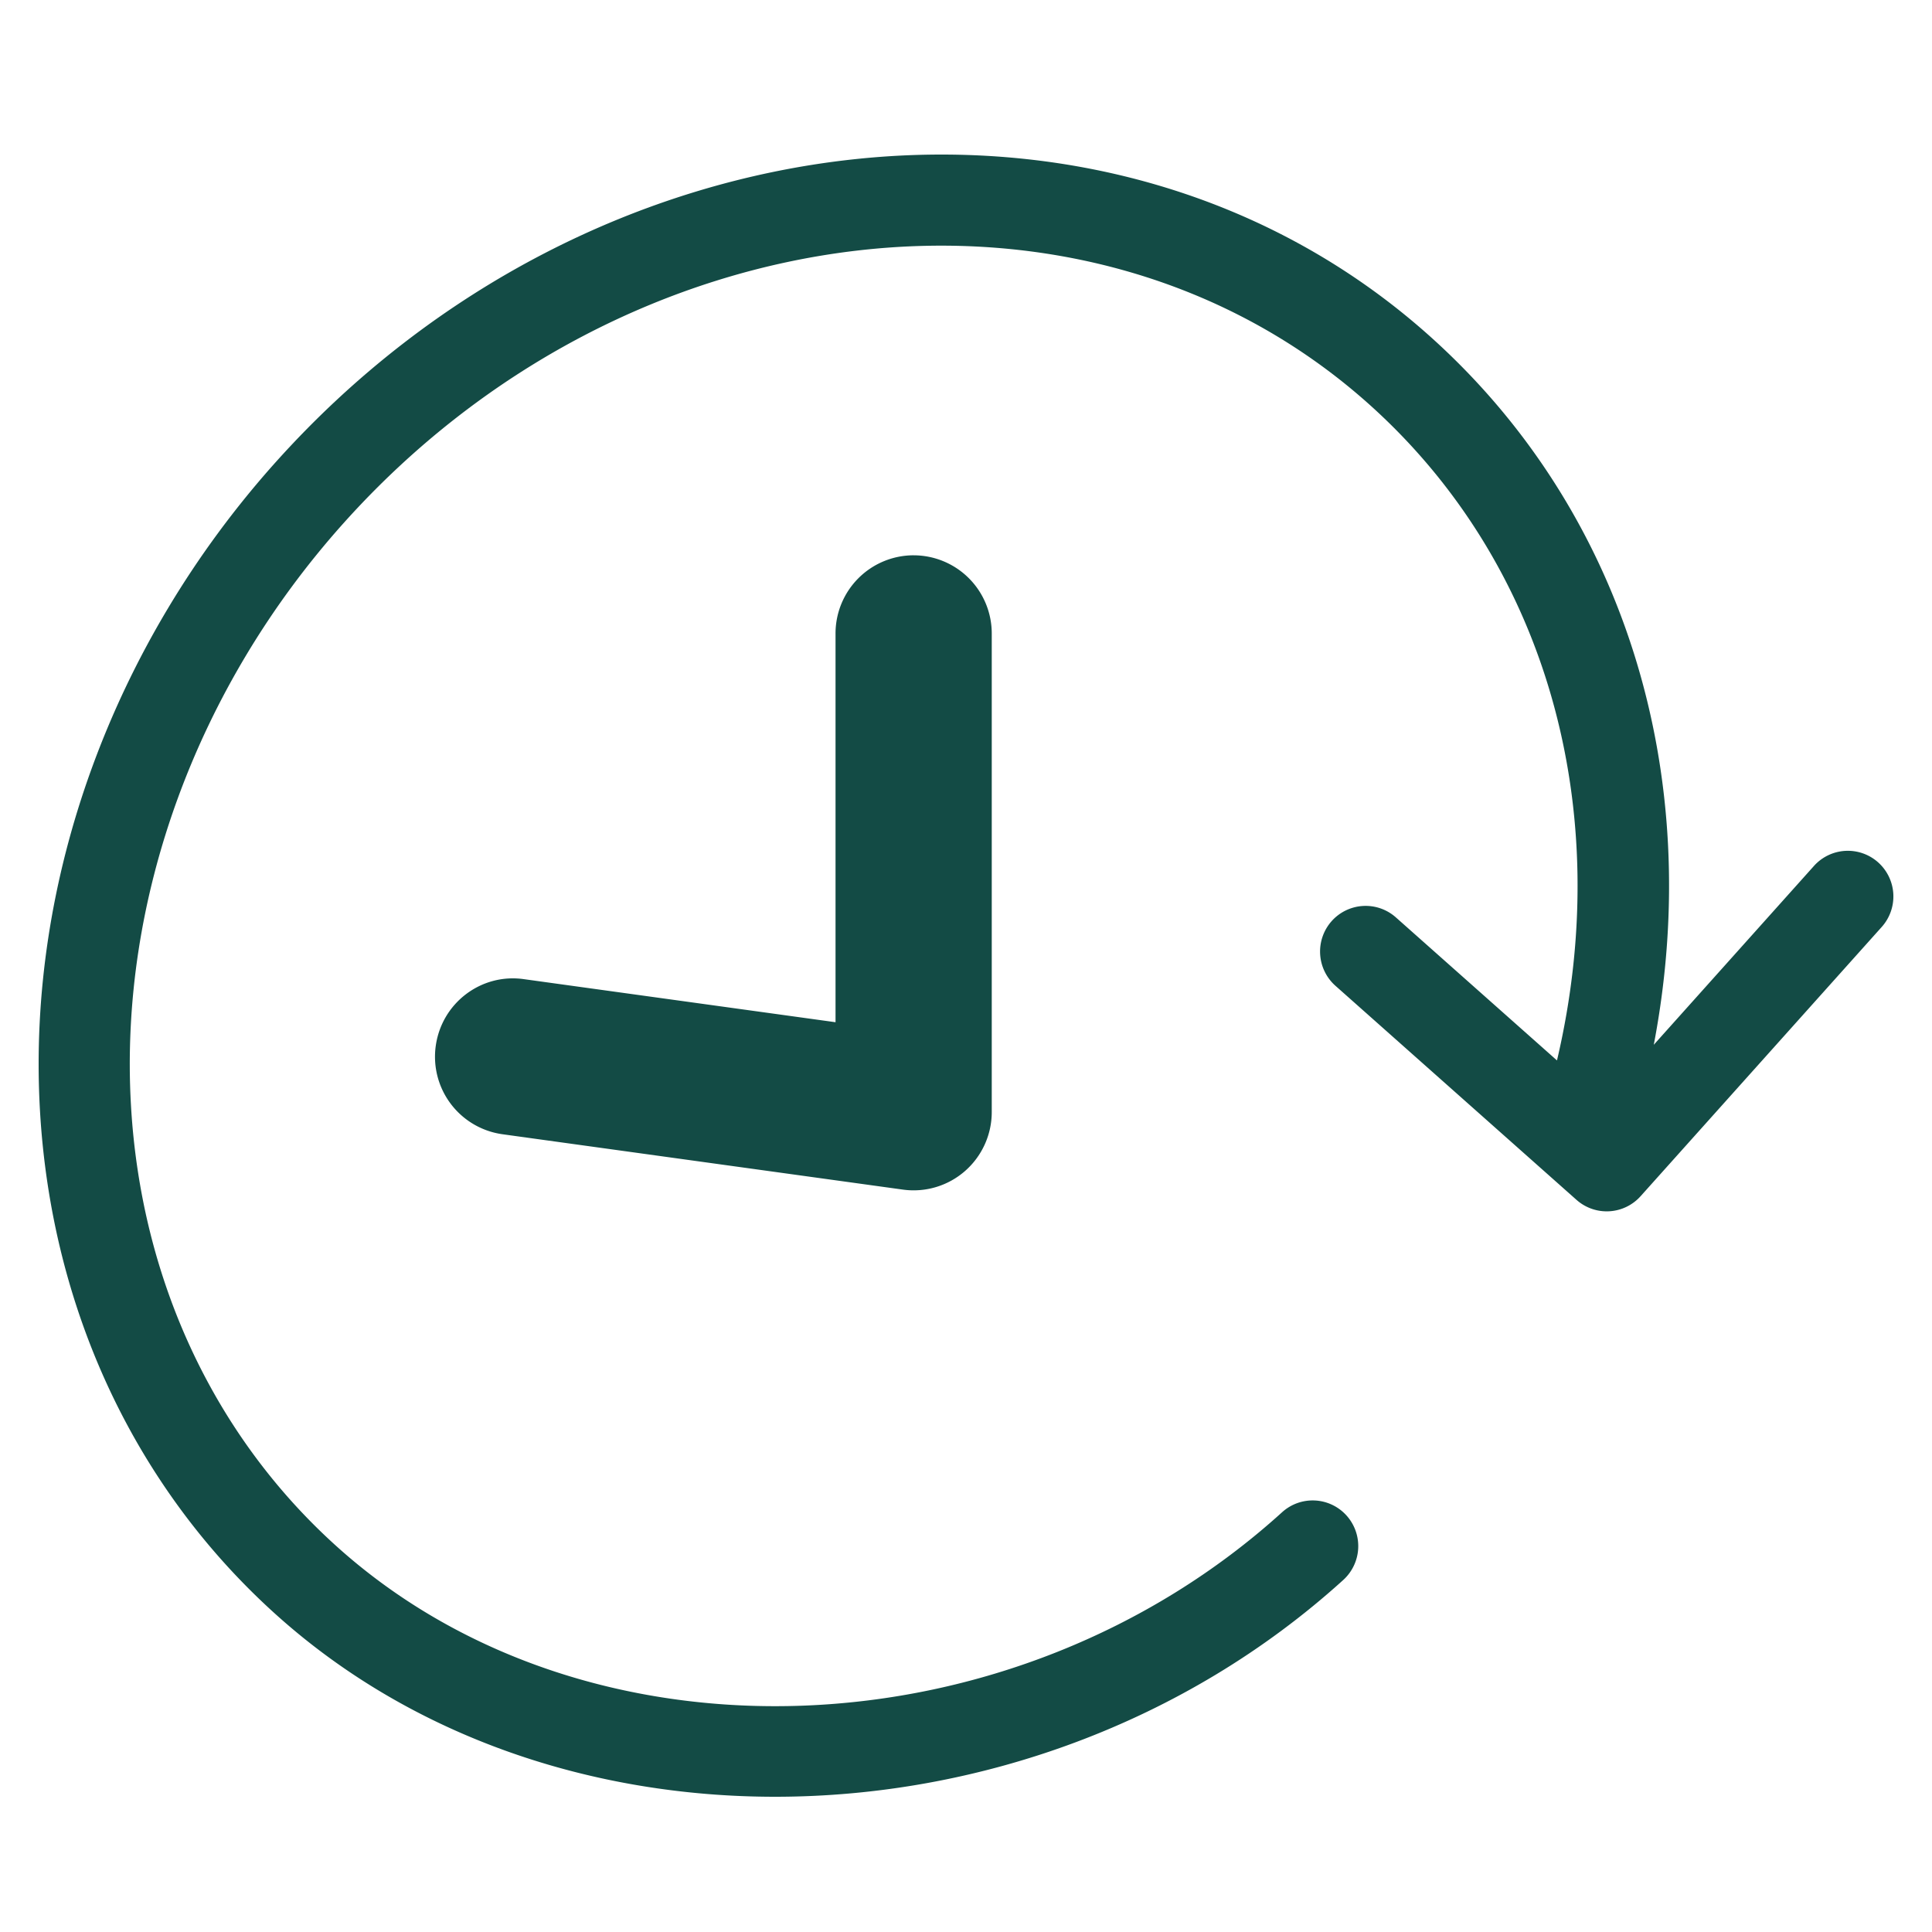 <svg xmlns="http://www.w3.org/2000/svg" width="100" height="100"><path fill="#134B45" fill-rule="evenodd" d="M14.265 23.927C30.655 5.629 57.408 2.657 73.9 17.305c10.149 9.014 14.39 22.714 11.699 36.773l8.29-9.256a2.354 2.354 0 0 1 3.33-.18 2.367 2.367 0 0 1 .178 3.338L84.918 61.914a2.353 2.353 0 0 1-3.319.19L69.12 51.022a2.37 2.37 0 0 1-.201-3.337 2.356 2.356 0 0 1 3.33-.202l8.34 7.405c3.058-13.01-.541-25.805-9.817-34.045-14.559-12.929-38.333-10.13-52.996 6.242-7.597 8.483-11.606 19.458-10.998 30.11.517 9.094 4.356 17.258 10.808 22.989 13 11.544 34.88 10.688 48.776-1.912a2.356 2.356 0 0 1 3.332.169 2.368 2.368 0 0 1-.167 3.338C61.312 89.226 50.586 92.999 40.12 93c-9.442 0-18.672-3.069-25.665-9.279-7.397-6.57-11.797-15.895-12.387-26.255-.68-11.9 3.767-24.126 12.197-33.54zm33.025 4.816a4.047 4.047 0 0 1 4.043 4.053v24.763a4.057 4.057 0 0 1-1.386 3.055 4.038 4.038 0 0 1-3.21.96l-20.73-2.866a4.05 4.05 0 0 1-3.453-4.568c.305-2.217 2.343-3.773 4.557-3.46l16.136 2.23V32.795a4.047 4.047 0 0 1 4.043-4.053z"/></svg>